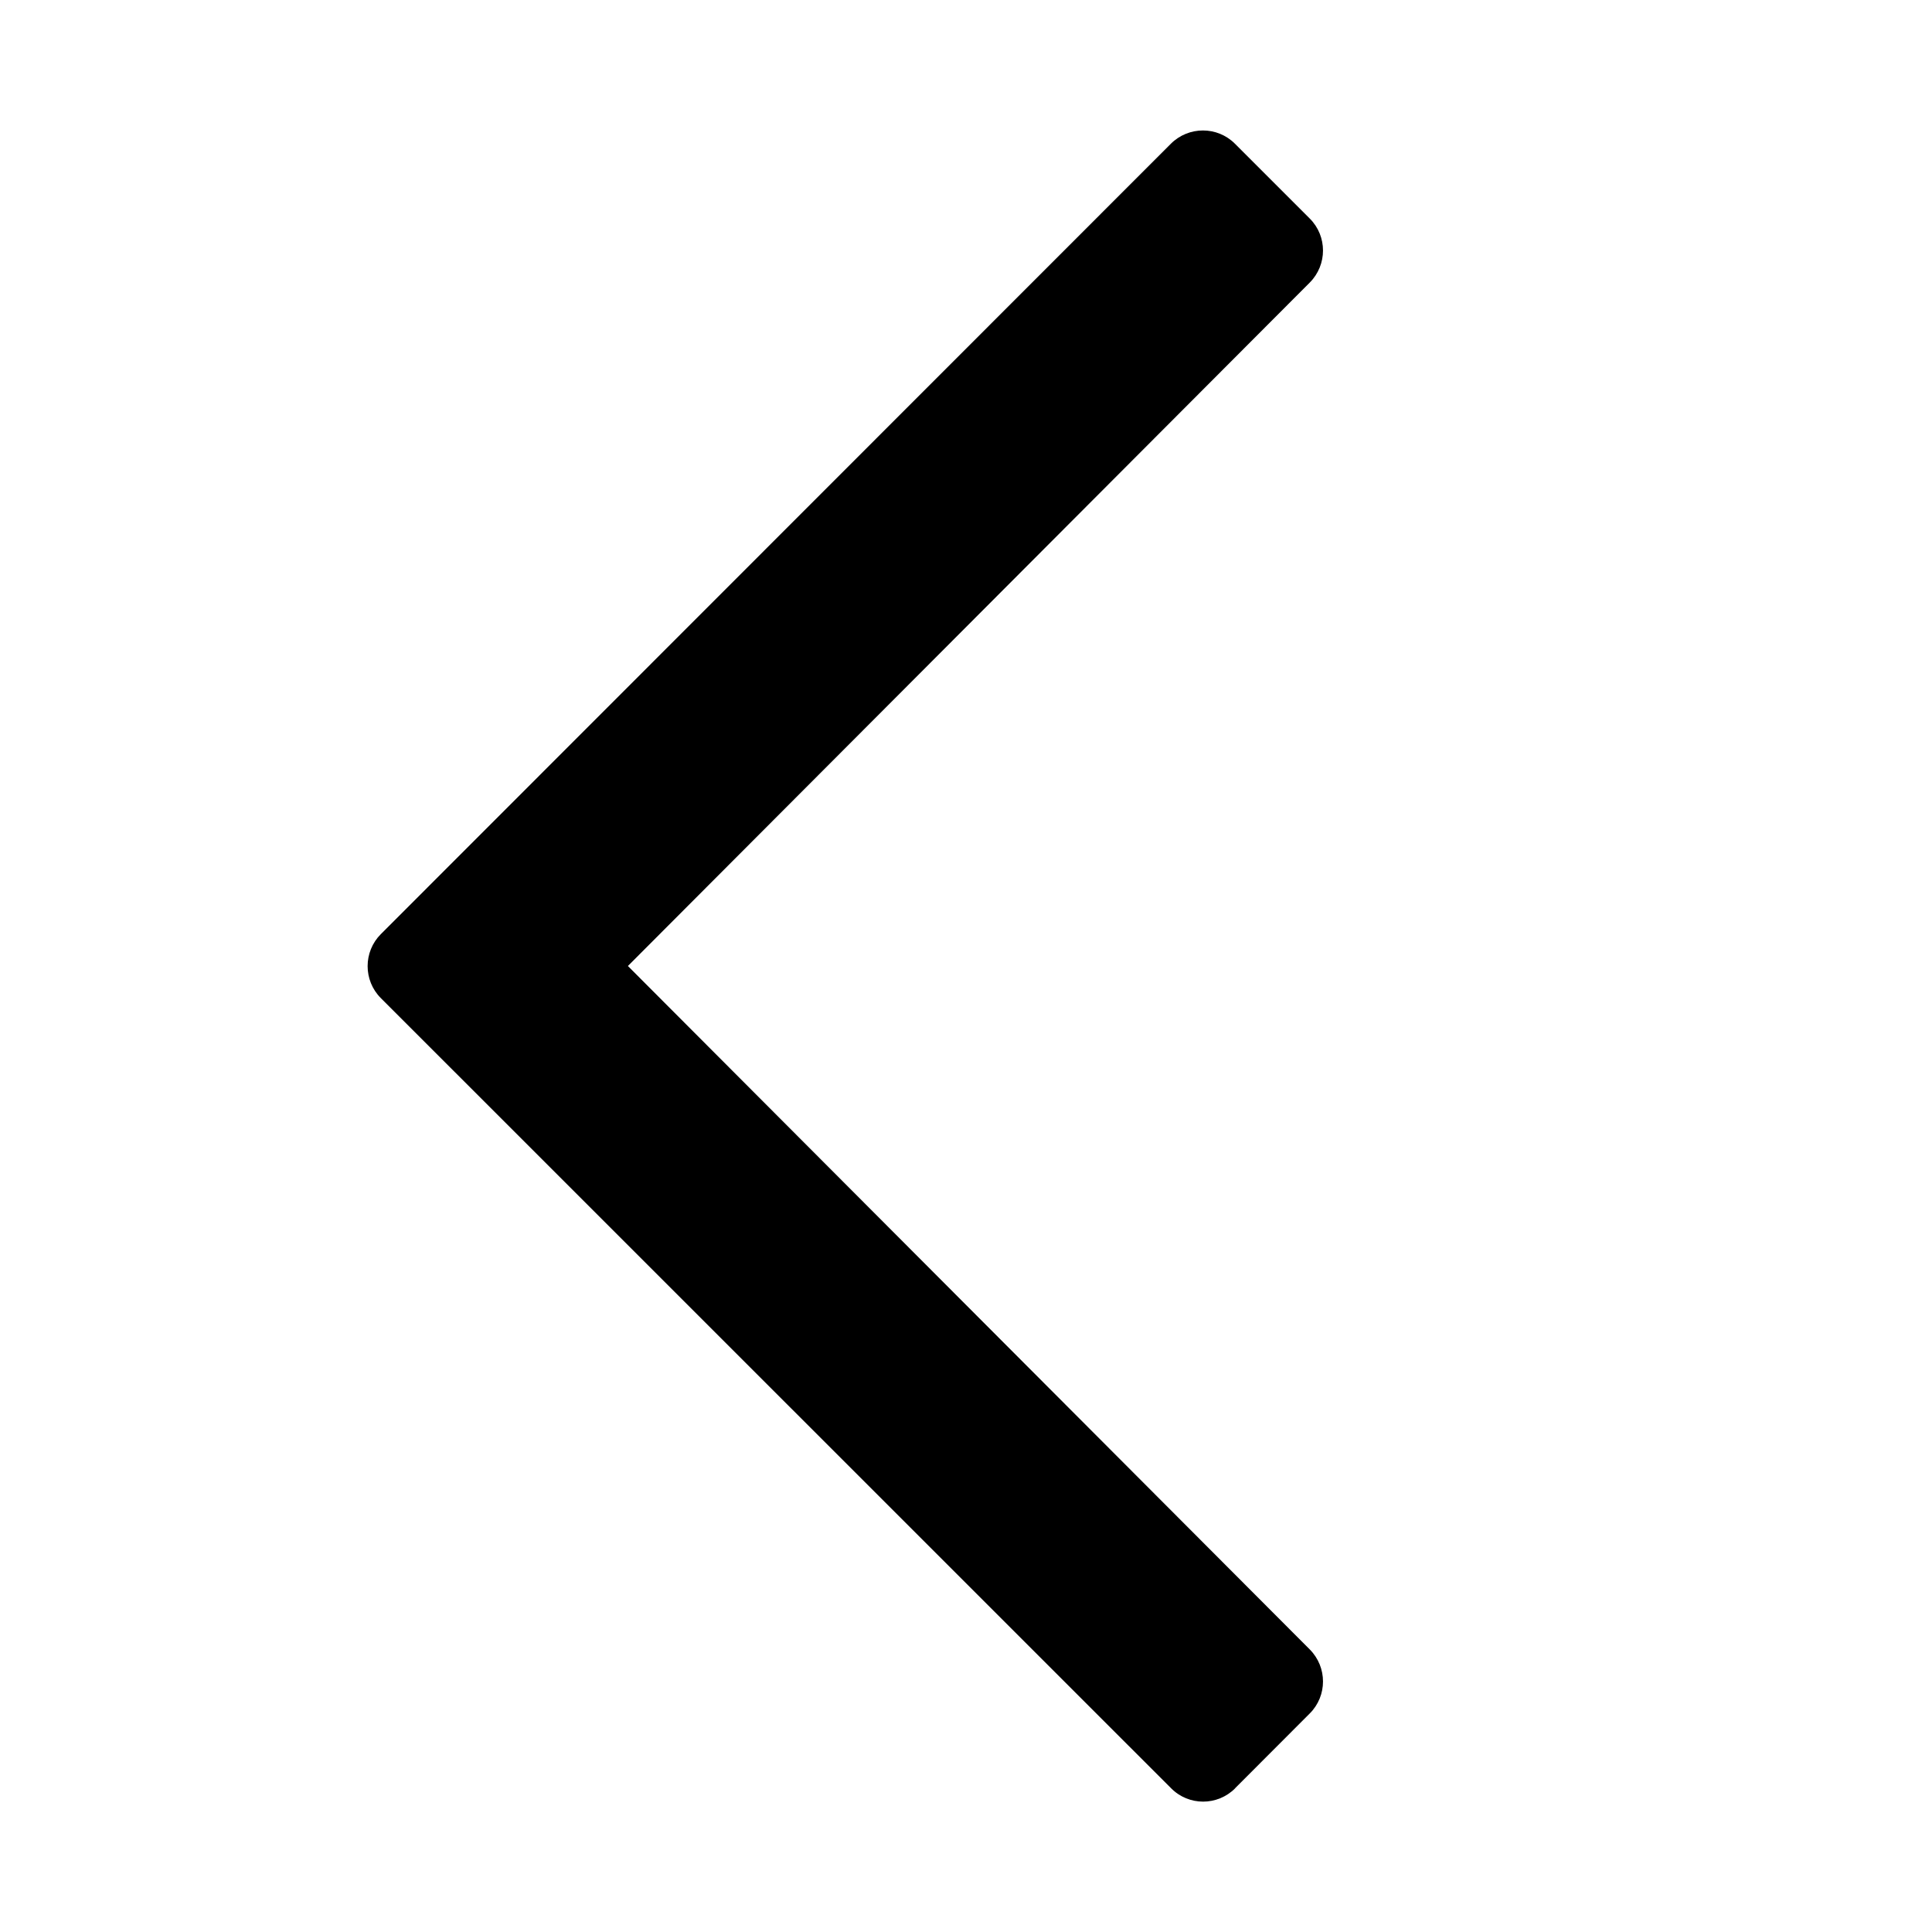 <svg xmlns="http://www.w3.org/2000/svg" width="16" height="16" viewBox="0 0 16 16">
    <g fill="none" fill-rule="evenodd">
        <path fill="#000" d="M10.228 14.81l.619-.62c.146-.146.146-.383 0-.53L5.2 8l5.647-5.66c.146-.147.146-.384 0-.53l-.62-.62c-.146-.146-.383-.146-.53 0L3.154 7.736c-.146.146-.146.384 0 .53l6.545 6.544c.146.147.383.147.53 0z"/>
    </g>
</svg>
